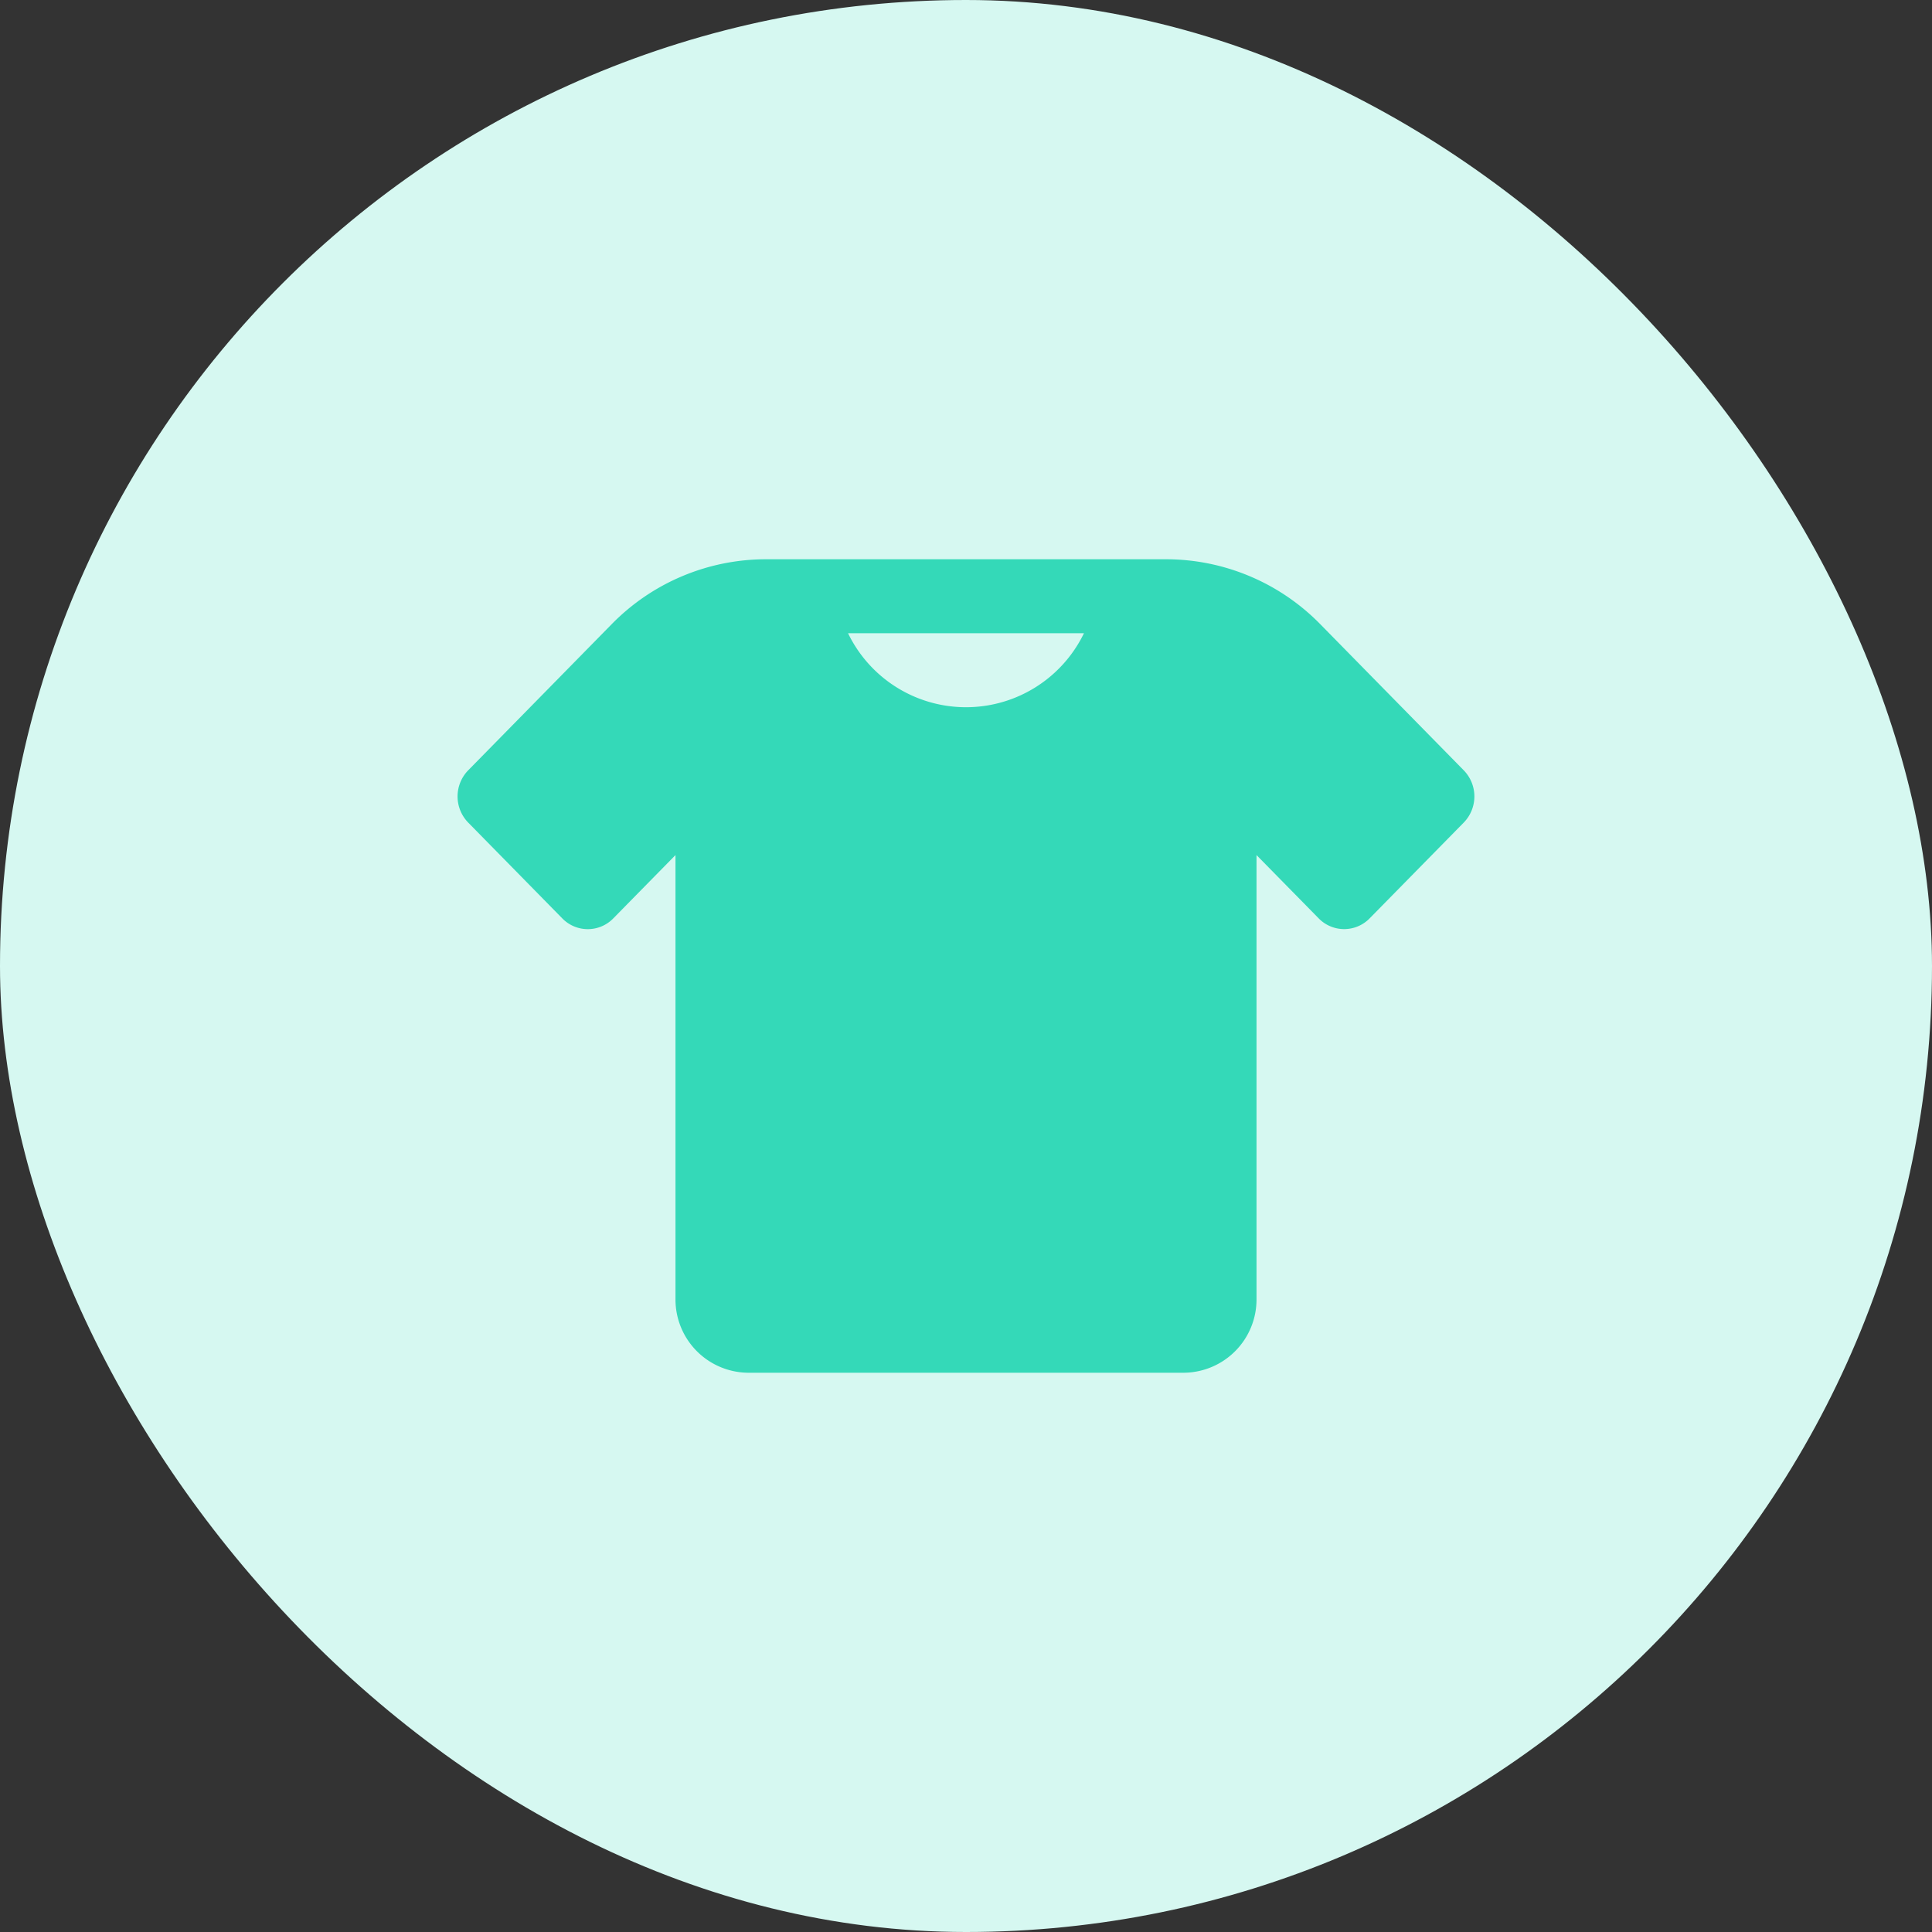 <svg id="vetements-38x38" xmlns="http://www.w3.org/2000/svg" width="38" height="38" viewBox="0 0 38 38">
  <rect x="0" y="0" width="38" height="38" fill="#333333" stroke="none"/>
  <rect id="Rectangle_8" data-name="Rectangle 8" width="38" height="38" rx="19" fill="#d6f8f1"/>
  <g id="vetements-20x16" transform="translate(9 11)">
    <path id="icons8-clothes" d="M7.06,4A4.247,4.247,0,0,0,4.03,5.278L1.209,8.151a.736.736,0,0,0,0,1.028L3.056,11.06a.7.7,0,0,0,1.01,0L5.286,9.818v8.727A1.441,1.441,0,0,0,6.714,20h8.571a1.441,1.441,0,0,0,1.429-1.455V9.818l1.219,1.241a.7.7,0,0,0,1.01,0L20.79,9.179a.736.736,0,0,0,0-1.028L17.969,5.278A4.247,4.247,0,0,0,14.939,4H7.06ZM8.68,5.455h4.64a2.577,2.577,0,0,1-4.64,0Z" transform="translate(-1 -4)" fill="#34d9b8"/>
  </g>
</svg>
